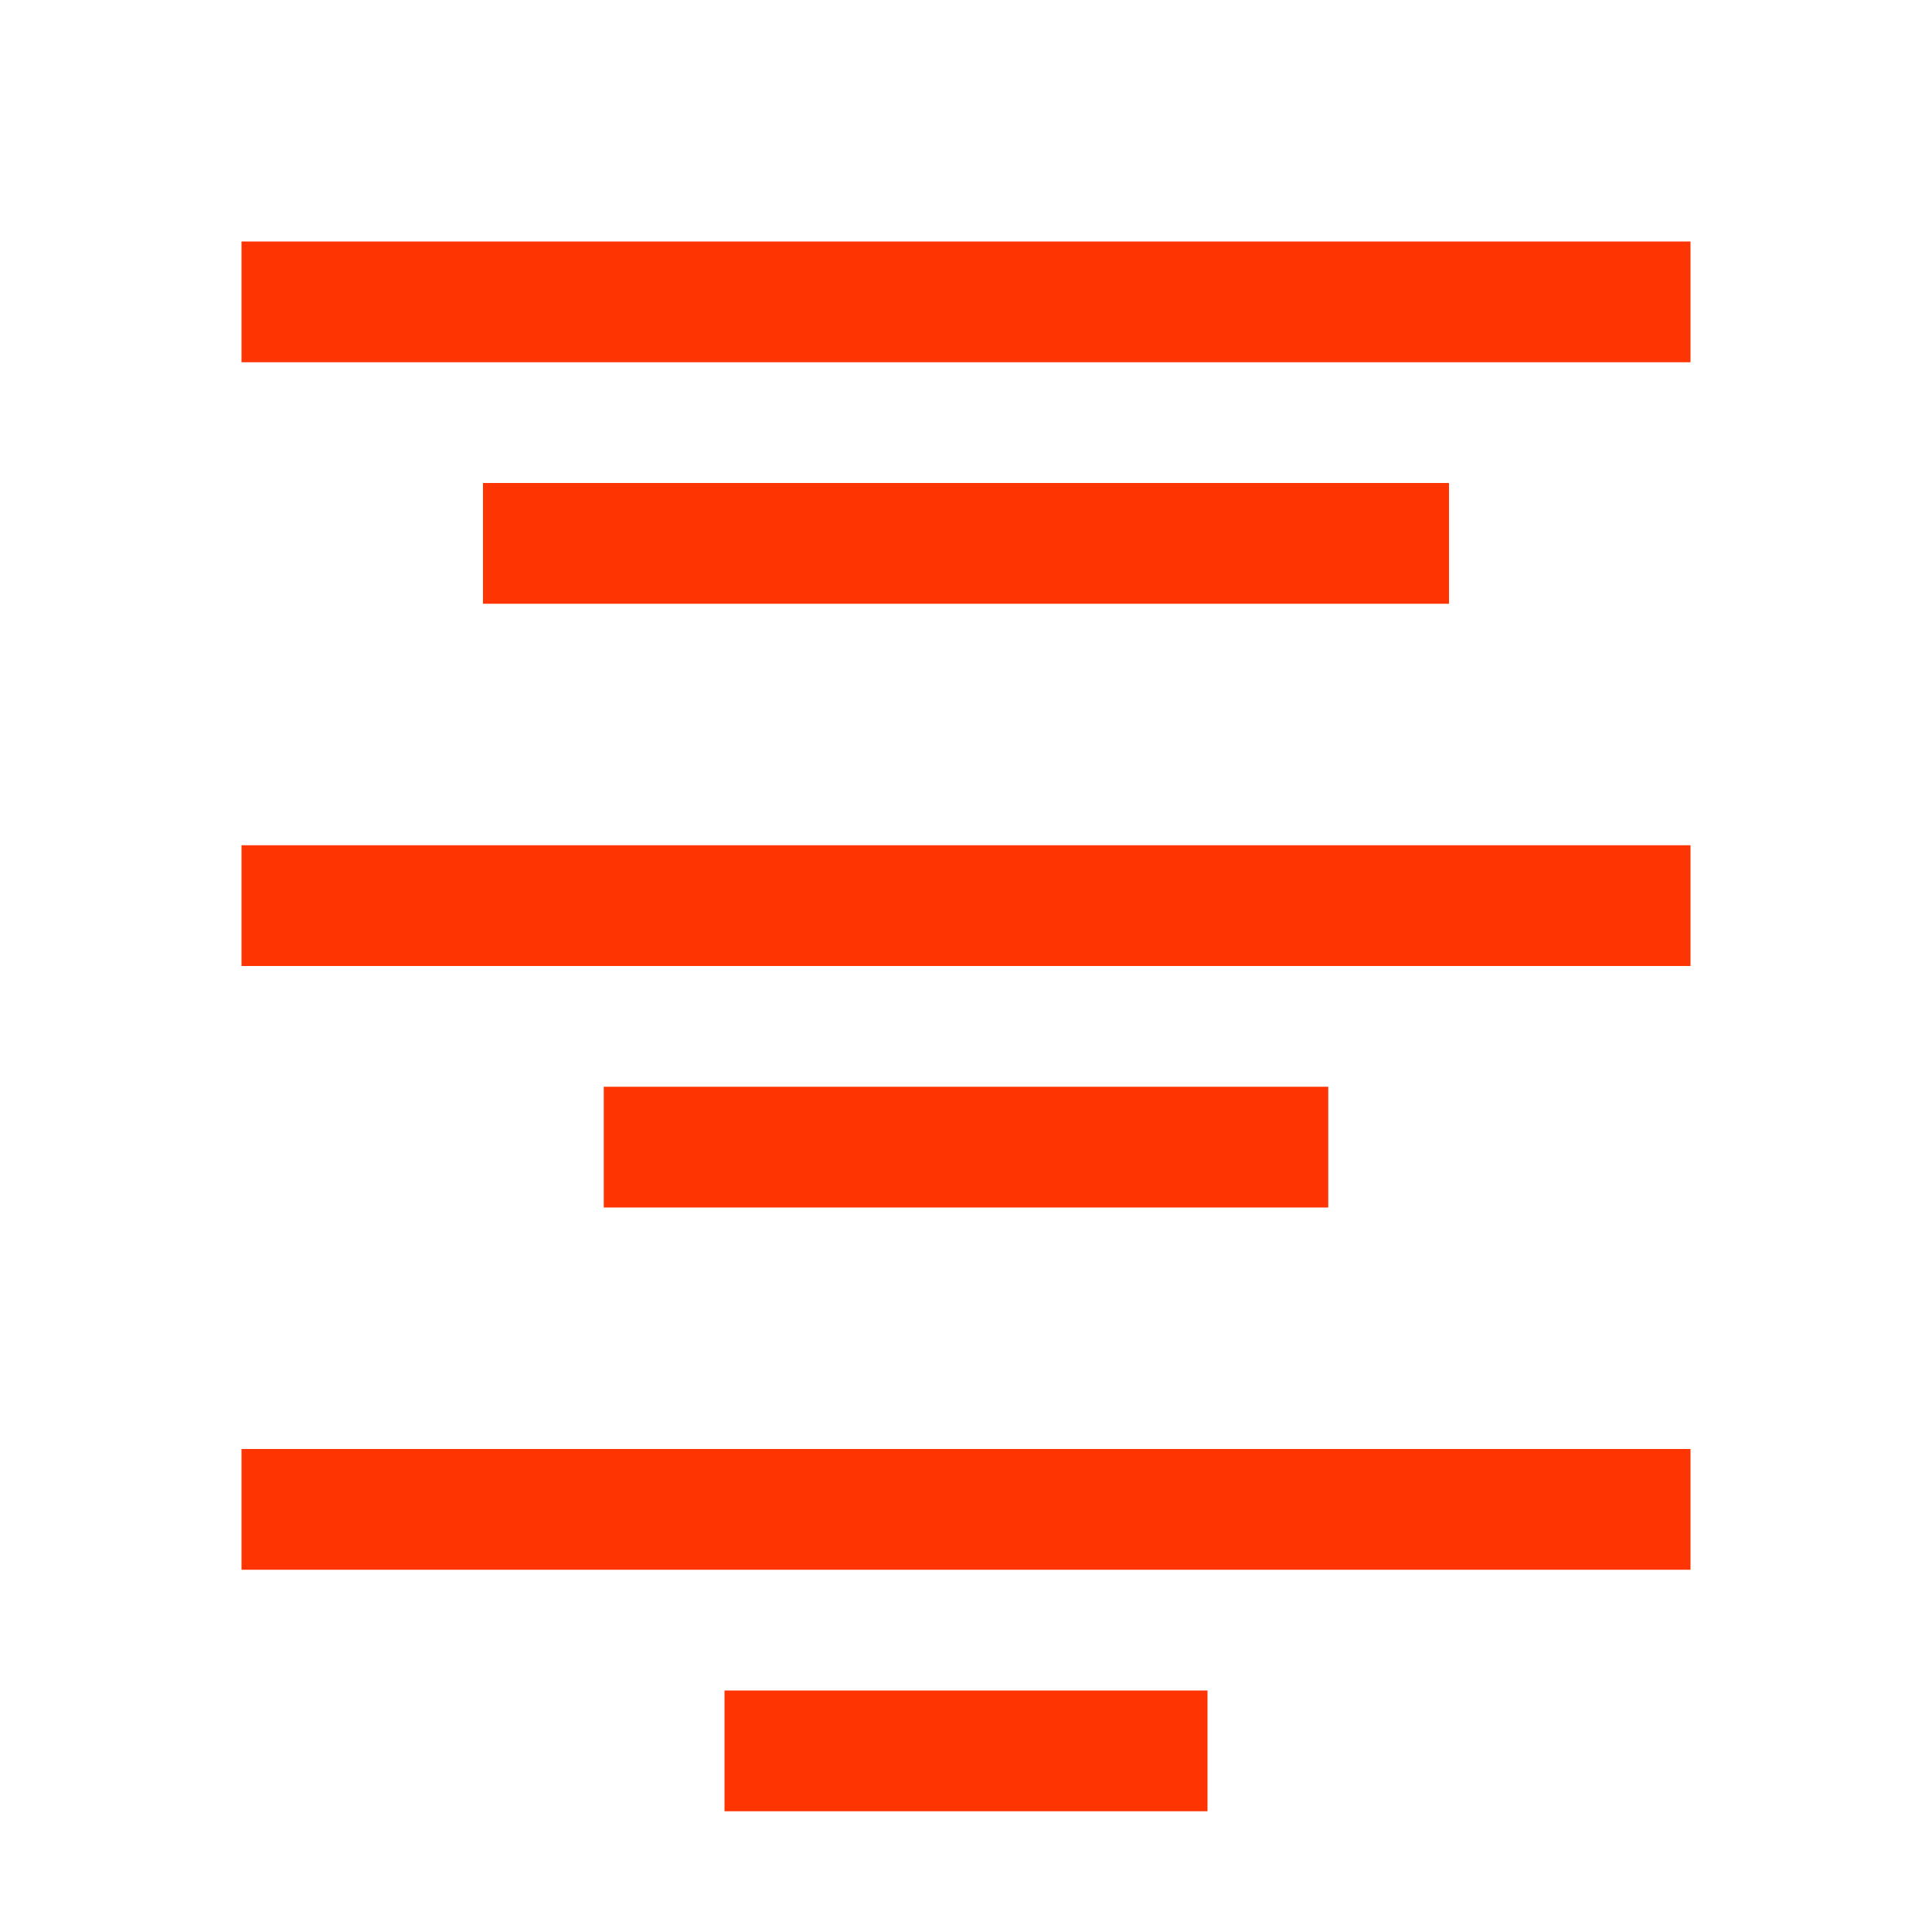 <svg xmlns="http://www.w3.org/2000/svg" viewBox="0 0 16 16">
  <defs id="defs3051">
    <style type="text/css" id="current-color-scheme">
      .ColorScheme-Text {
        color:#FF3403;
      }
      </style>
  </defs>
 <path style="fill:currentColor;fill-opacity:1;stroke:none" 
       d="M 2 2 L 2 3 L 14 3 L 14 2 L 2 2 z M 4 4 L 4 5 L 12 5 L 12 4 L 4 4 z M 2 7 L 2 8 L 14 8 L 14 7 L 2 7 z M 5 9 L 5 10 L 11 10 L 11 9 L 5 9 z M 2 12 L 2 13 L 14 13 L 14 12 L 2 12 z M 6 14 L 6 15 L 10 15 L 10 14 L 6 14 z "
     class="ColorScheme-Text"
     />
</svg>
